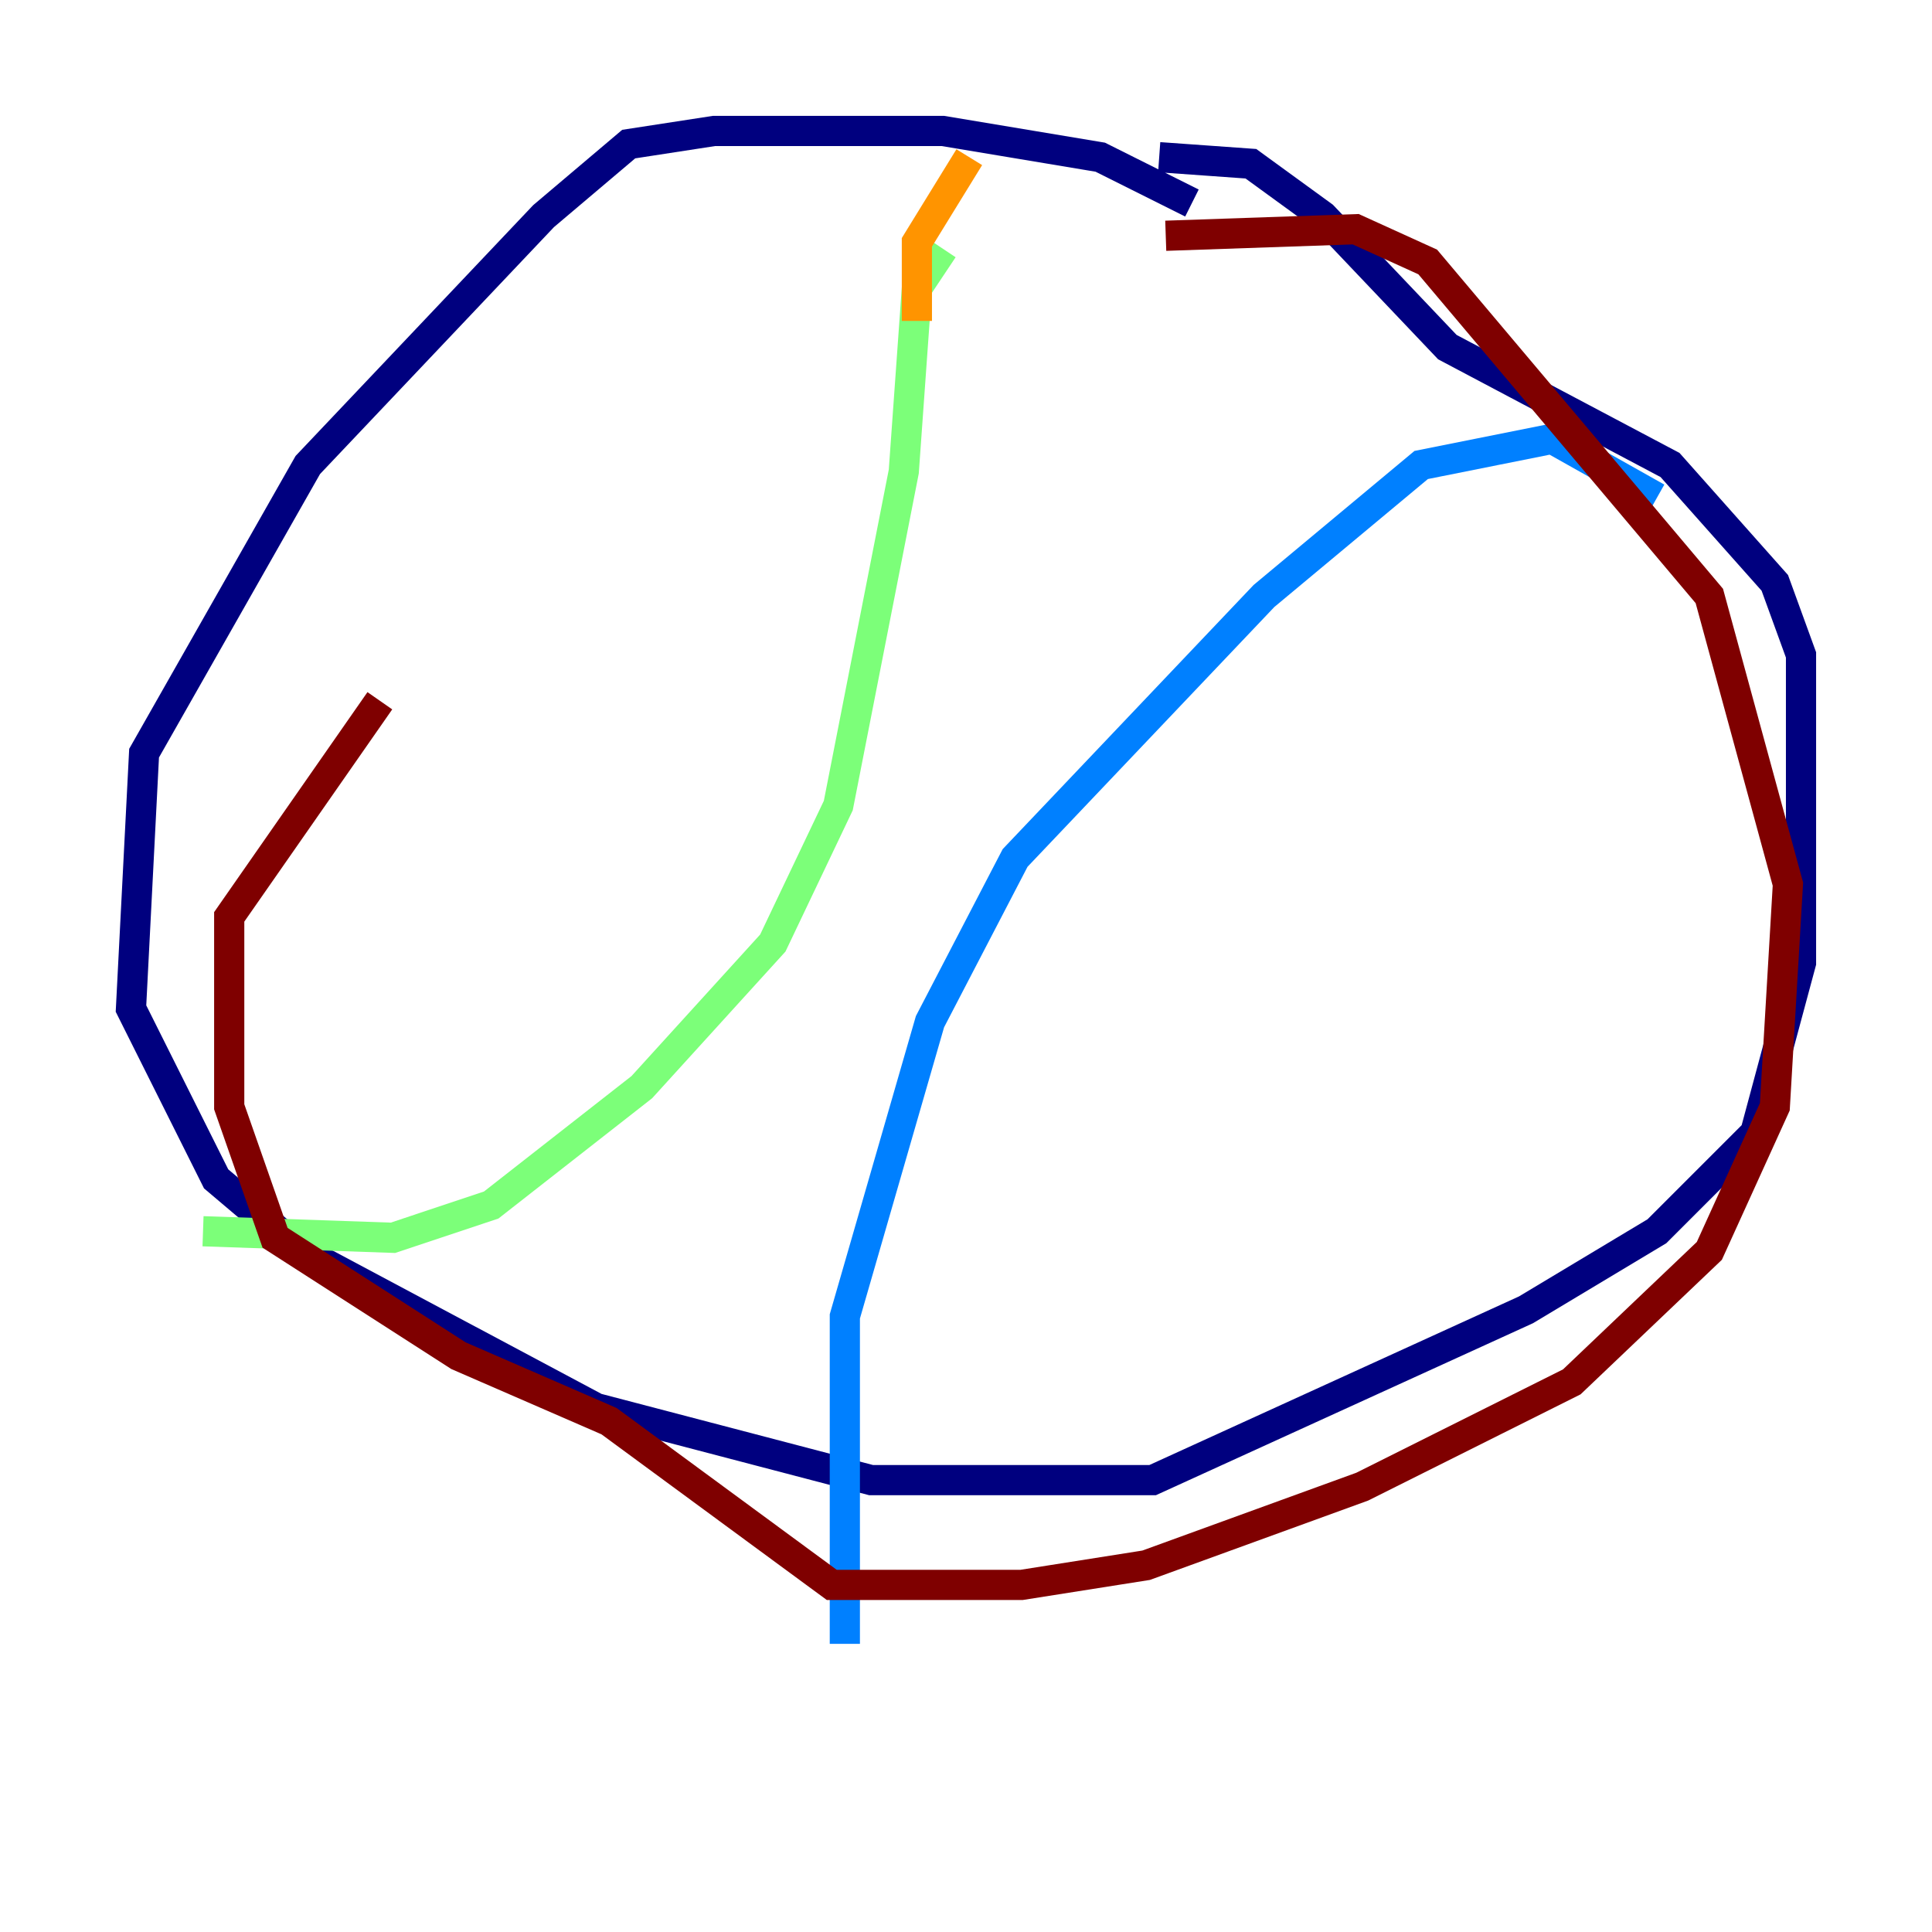 <?xml version="1.0" encoding="utf-8" ?>
<svg baseProfile="tiny" height="128" version="1.2" viewBox="0,0,128,128" width="128" xmlns="http://www.w3.org/2000/svg" xmlns:ev="http://www.w3.org/2001/xml-events" xmlns:xlink="http://www.w3.org/1999/xlink"><defs /><polyline fill="none" points="78.969,13.451 72.895,10.414 62.481,8.678 47.295,8.678 41.654,9.546 36.014,14.319 20.393,30.807 9.546,49.898 8.678,66.82 14.319,78.102 19.959,82.875 39.485,93.288 57.709,98.061 76.366,98.061 101.098,86.78 109.776,81.573 116.285,75.064 119.322,63.783 119.322,43.39 117.586,38.617 110.644,30.807 95.891,22.997 87.647,14.319 82.875,10.848 76.8,10.414" stroke="#00007f" stroke-width="2" /><polyline fill="none" points="109.776,32.976 102.834,29.071 94.156,30.807 83.742,39.485 67.254,56.841 61.614,67.688 55.973,87.214 55.973,108.909" stroke="#0080ff" stroke-width="2" /><polyline fill="none" points="13.451,81.573 26.034,82.007 32.542,79.837 42.522,72.027 51.2,62.481 55.539,53.37 59.878,31.241 60.746,19.091 62.481,16.488" stroke="#7cff79" stroke-width="2" /><polyline fill="none" points="64.217,10.414 60.746,16.054 60.746,21.261" stroke="#ff9400" stroke-width="2" /><polyline fill="none" points="77.234,15.62 89.817,15.186 94.59,17.356 113.248,39.485 118.454,58.576 117.586,73.329 113.248,82.875 104.136,91.552 90.251,98.495 75.932,103.702 67.688,105.003 55.105,105.003 40.352,94.156 30.373,89.817 18.224,82.007 15.186,73.329 15.186,60.746 25.166,46.427" stroke="#7f0000" stroke-width="2" /></svg>